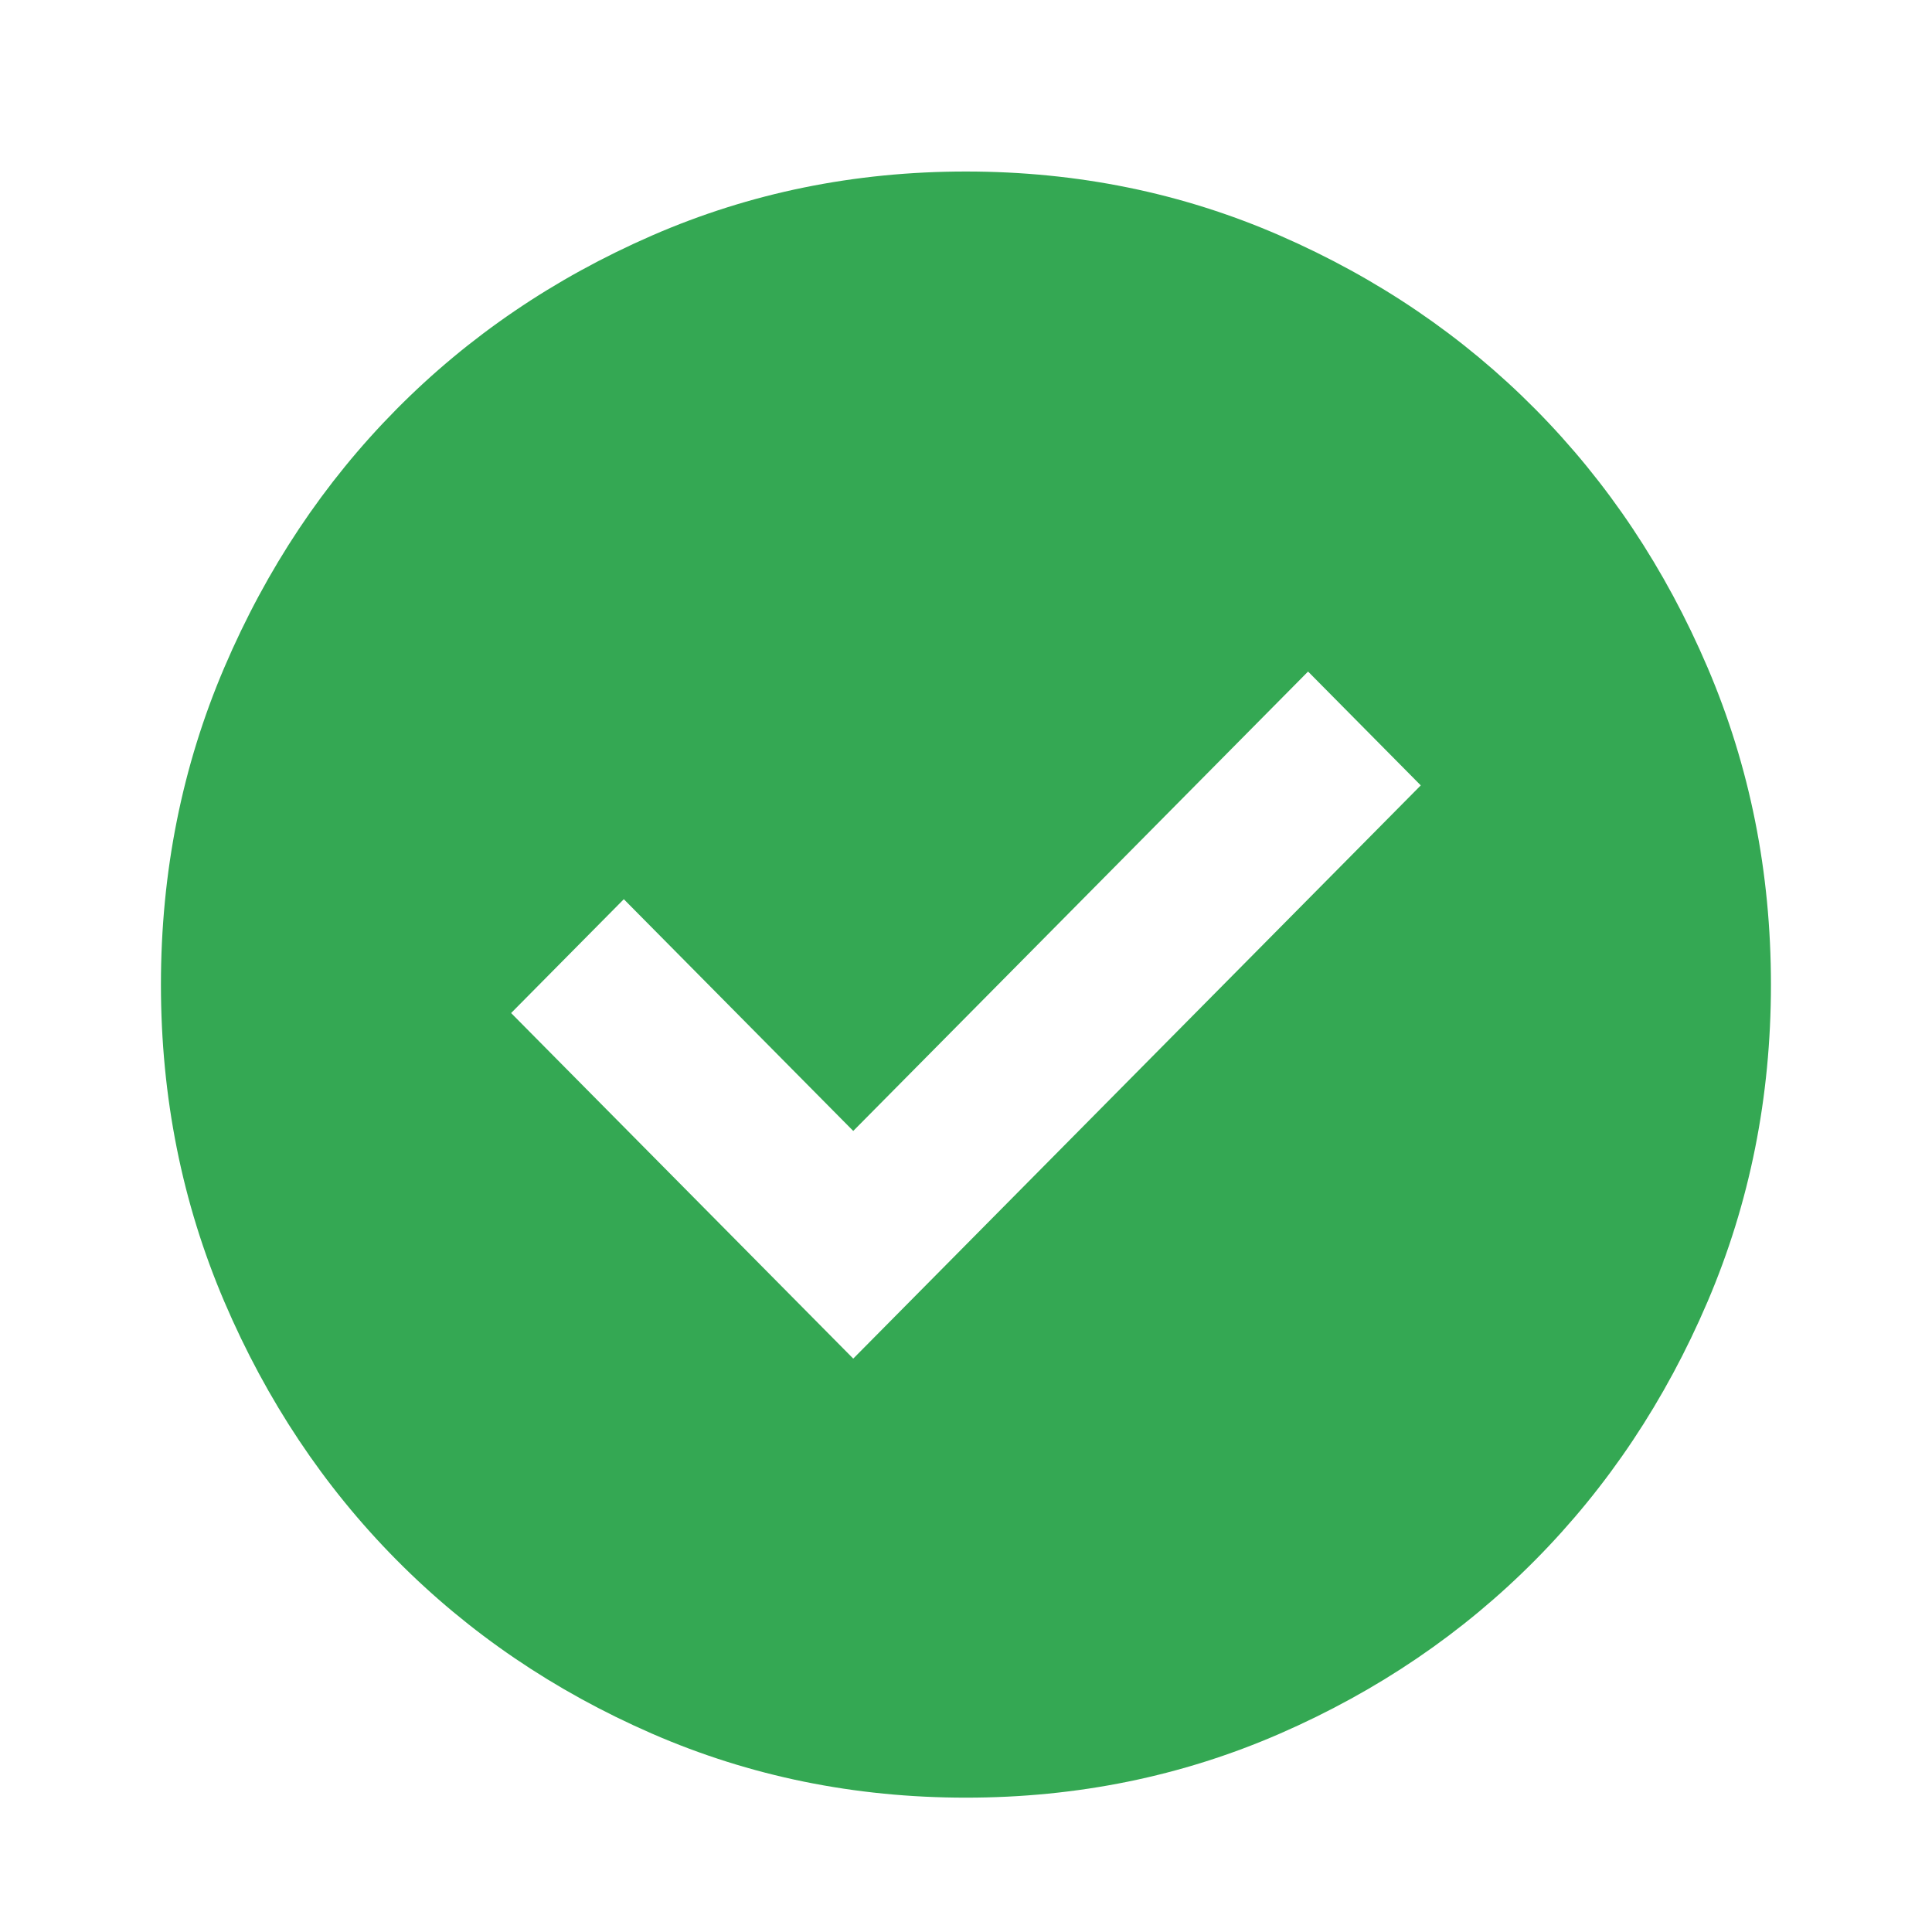 <svg width="80" height="80" viewBox="0 0 80 80" fill="none" xmlns="http://www.w3.org/2000/svg">
<mask id="mask0_214_15098" style="mask-type:alpha" maskUnits="userSpaceOnUse" x="0" y="0" width="80" height="80">
<rect width="80" height="80" fill="#D9D9D9"/>
</mask>
<g mask="url(#mask0_214_15098)">
<path d="M35.331 56.257L58.831 32.521L54.164 27.807L35.331 46.83L25.831 37.234L21.164 41.948L35.331 56.257ZM39.997 74.437C35.386 74.437 31.053 73.553 26.997 71.786C22.942 70.018 19.414 67.619 16.414 64.589C13.414 61.559 11.039 57.996 9.289 53.9C7.539 49.803 6.664 45.427 6.664 40.769C6.664 36.112 7.539 31.735 9.289 27.639C11.039 23.543 13.414 19.98 16.414 16.949C19.414 13.919 22.942 11.521 26.997 9.753C31.053 7.985 35.386 7.102 39.997 7.102C44.608 7.102 48.942 7.985 52.997 9.753C57.053 11.521 60.581 13.919 63.581 16.949C66.581 19.98 68.956 23.543 70.706 27.639C72.456 31.735 73.331 36.112 73.331 40.769C73.331 45.427 72.456 49.803 70.706 53.9C68.956 57.996 66.581 61.559 63.581 64.589C60.581 67.619 57.053 70.018 52.997 71.786C48.942 73.553 44.608 74.437 39.997 74.437Z" fill="#34A853"/>
</g>
</svg>
